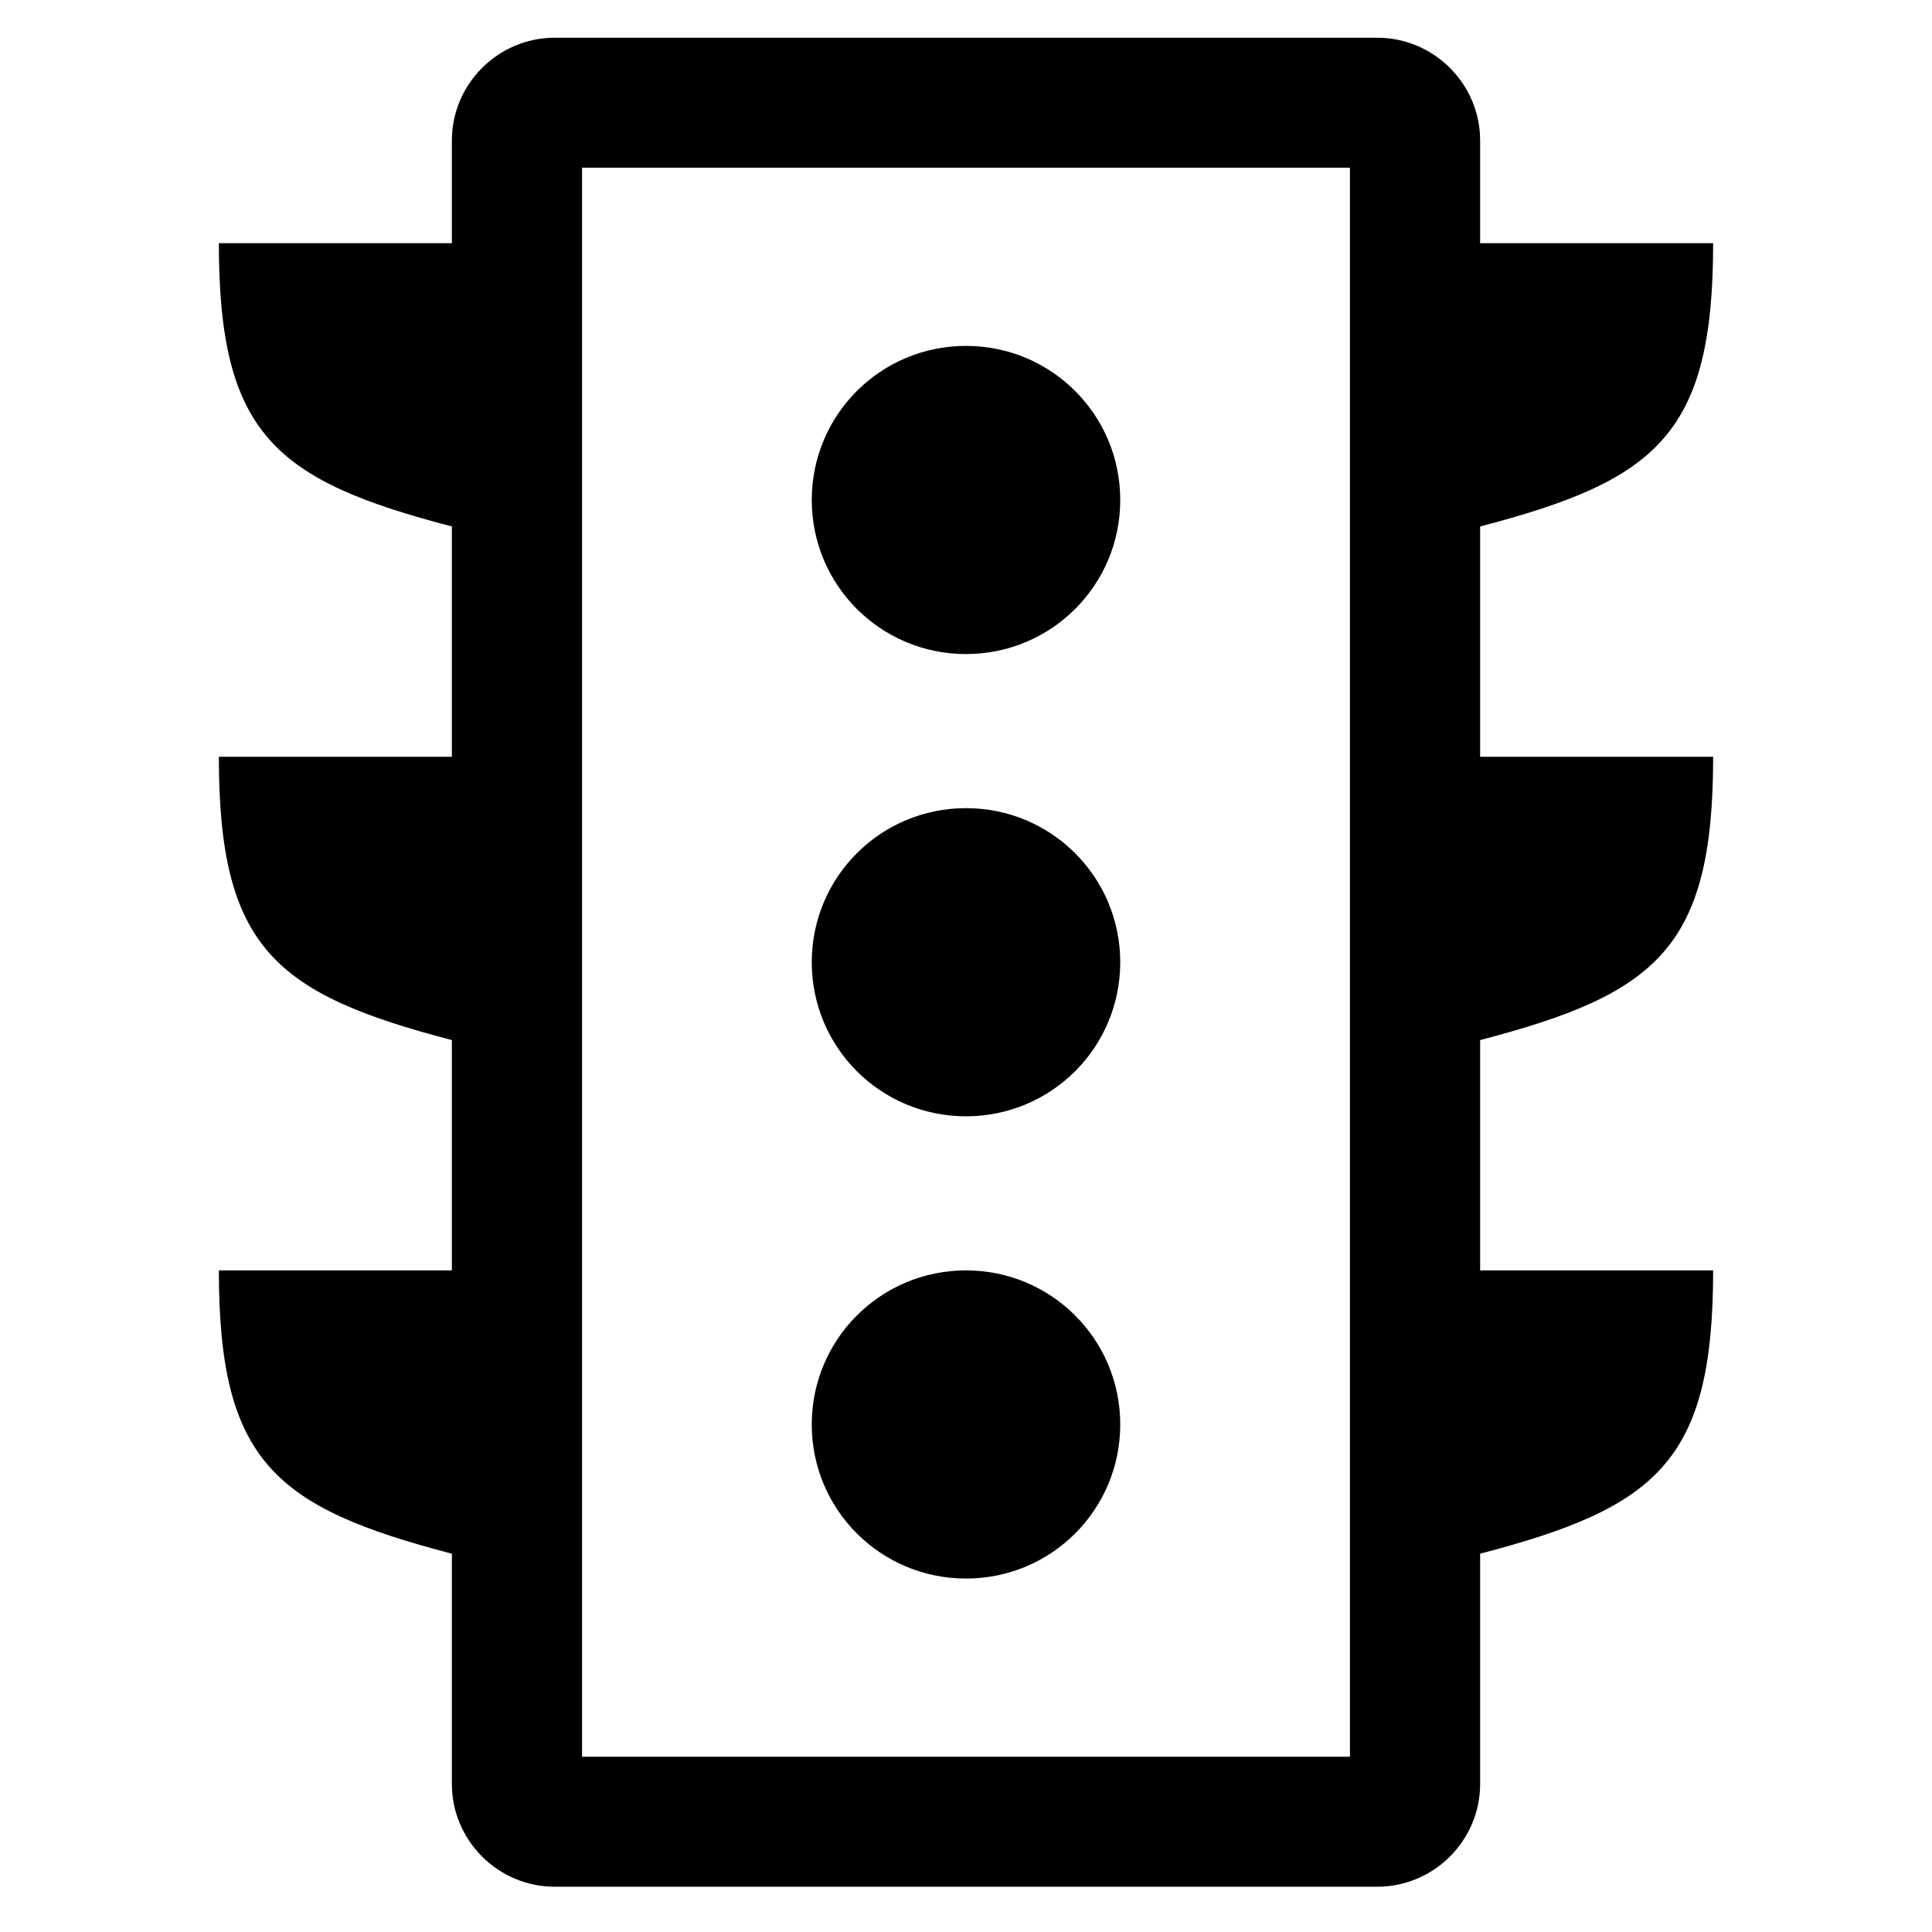 <svg width="512" height="512" viewBox="0 0 512 512" xmlns="http://www.w3.org/2000/svg">
<path d="M454 200.556H392.25V139.522C439.12 127.272 454 115.078 454 64.444H392.25V37.222C392.25 22.25 379.988 10 365 10H147C132.012 10 119.75 22.25 119.75 37.222V64.444H58C58 115.078 72.88 127.272 119.75 139.522V200.556H58C58 251.189 72.88 263.383 119.75 275.633V336.667H58C58 387.3 72.88 399.494 119.75 411.744V472.778C119.75 487.75 132.012 500 147 500H365C379.988 500 392.25 487.75 392.25 472.778V411.744C439.12 399.494 454 387.3 454 336.667H392.25V275.633C439.12 263.383 454 251.189 454 200.556ZM357.75 465.556H154.25V44.444H357.75V465.556ZM256 418.333C278.618 418.333 296.875 400.094 296.875 377.5C296.875 354.906 278.618 336.667 256 336.667C233.382 336.667 215.125 354.906 215.125 377.5C215.125 400.094 233.382 418.333 256 418.333ZM256 295.833C278.618 295.833 296.875 277.594 296.875 255C296.875 232.406 278.618 214.167 256 214.167C233.382 214.167 215.125 232.406 215.125 255C215.125 277.594 233.382 295.833 256 295.833ZM256 173.333C278.618 173.333 296.875 155.094 296.875 132.5C296.875 109.906 278.618 91.667 256 91.667C233.382 91.667 215.125 109.906 215.125 132.5C215.125 155.094 233.382 173.333 256 173.333Z" />
</svg>
